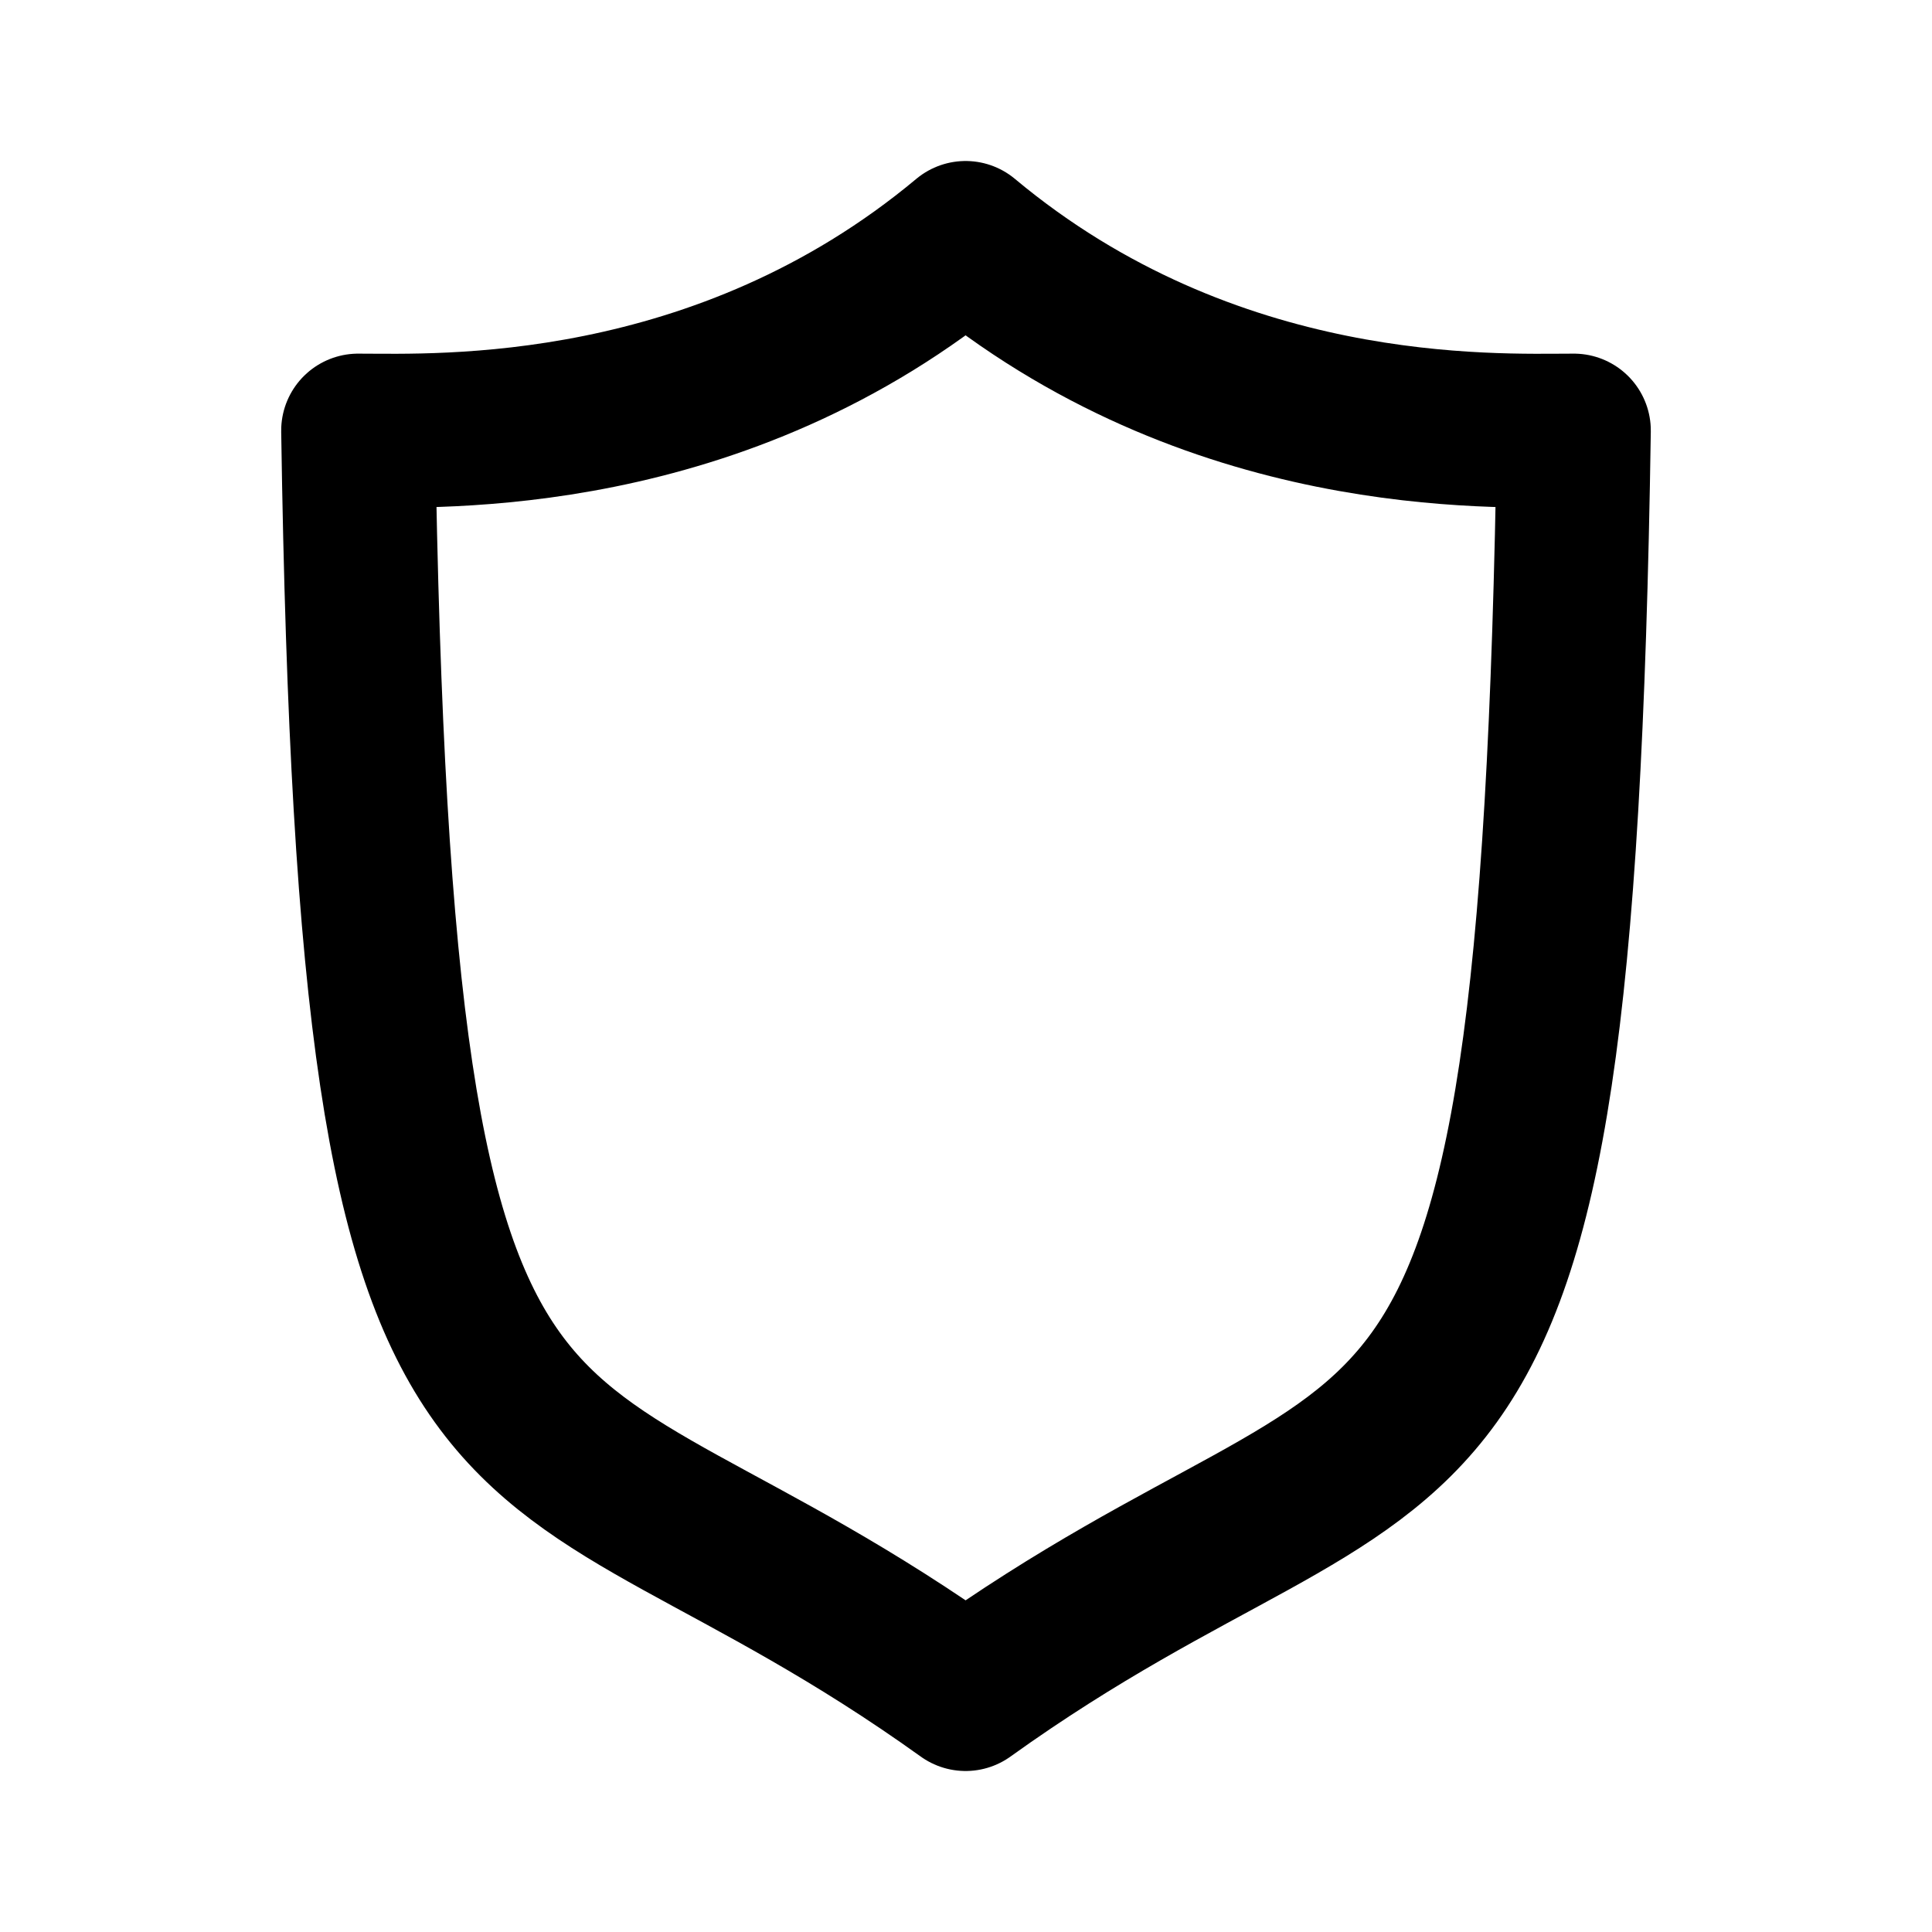 <svg xmlns="http://www.w3.org/2000/svg" width="24" height="24" fill="none" viewBox="0 0 24 24"><path stroke="#3375bb" stroke-linecap="round" stroke-linejoin="round" stroke-miterlimit="10" stroke-width="1.912" d="M11.995 2.956c3.054 2.55 6.555 2.393 7.556 2.393-.219 14.504-1.886 11.628-7.556 15.695-5.67-4.067-7.327-1.19-7.546-15.695.99 0 4.492.157 7.546-2.393" style="stroke:#000;stroke-opacity:1;fill:none;stroke-width:1.912;stroke-miterlimit:10;stroke-dasharray:none"/></svg>